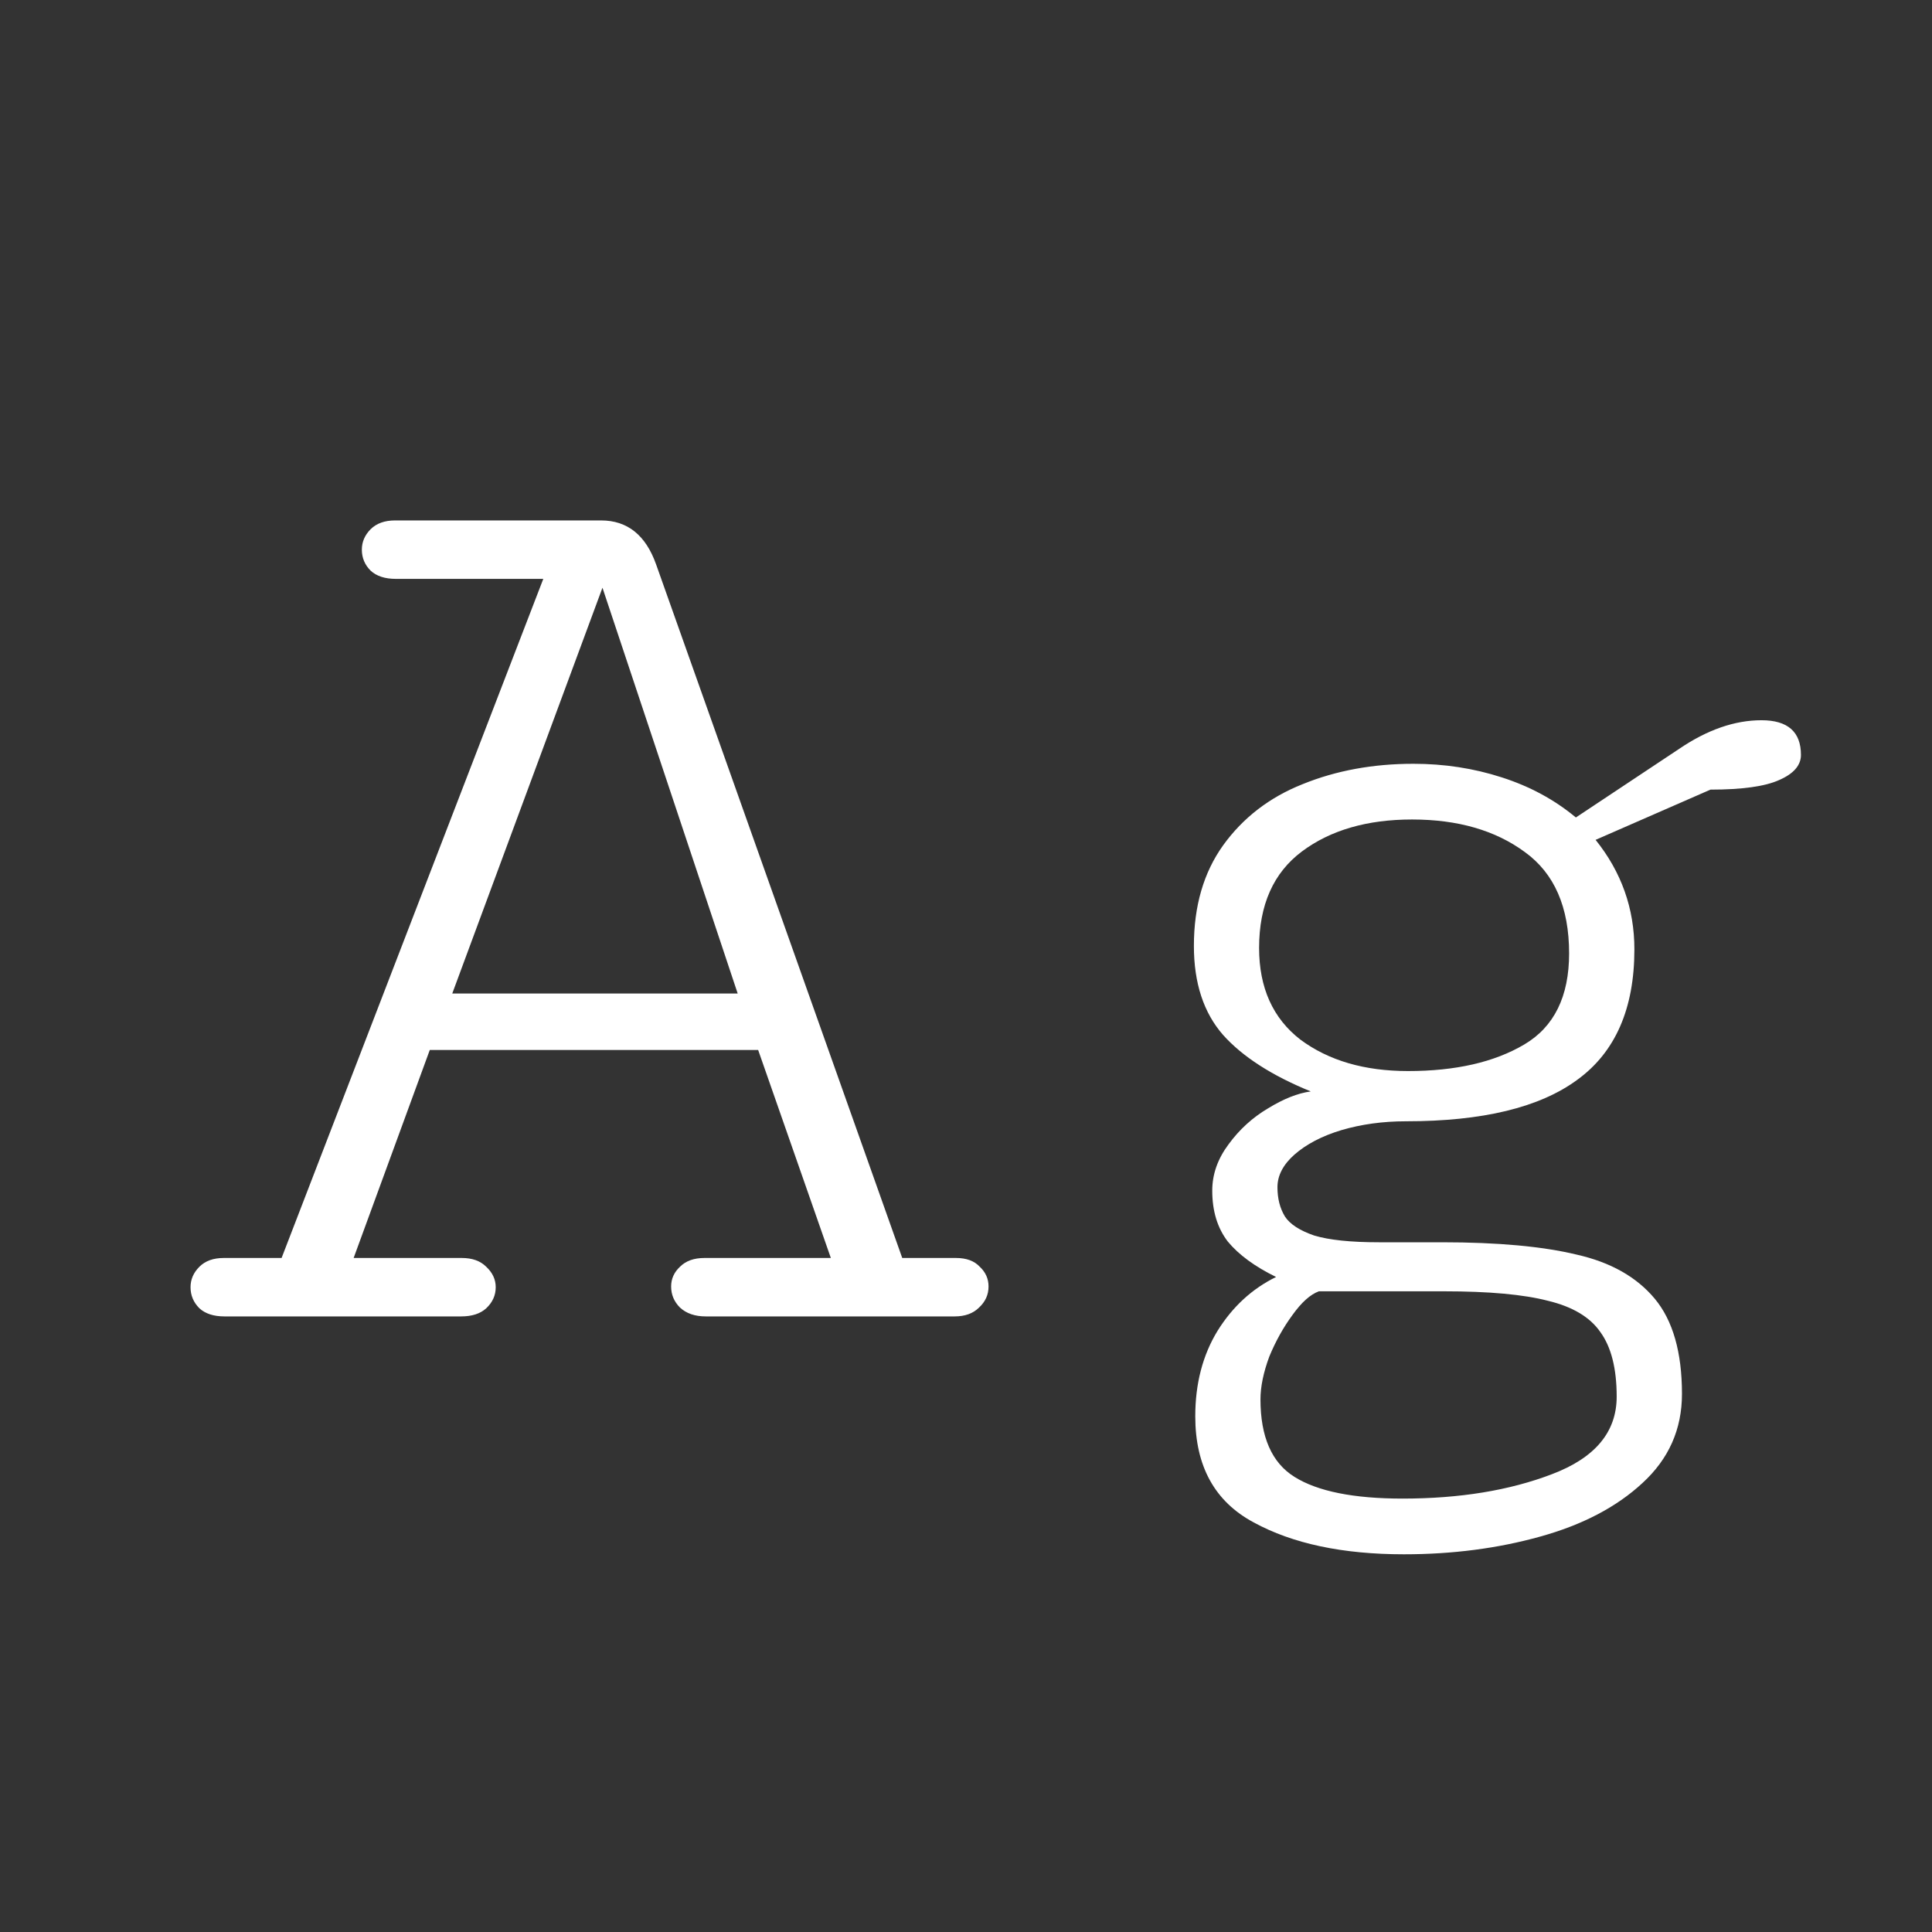 <svg width="24" height="24" viewBox="0 0 24 24" fill="none" xmlns="http://www.w3.org/2000/svg">
<rect x="0" y="0" width="24" height="24" fill="#333333" stroke="none"/>
<path d="M5.728 16.353C5.863 16.353 5.967 16.319 6.04 16.252C6.119 16.178 6.158 16.091 6.158 15.99C6.158 15.894 6.119 15.81 6.04 15.736C5.967 15.663 5.866 15.627 5.736 15.627H4.393L5.339 13.043H9.418L10.321 15.627H8.751C8.621 15.627 8.52 15.663 8.447 15.736C8.374 15.804 8.337 15.886 8.337 15.981C8.337 16.083 8.374 16.17 8.447 16.243C8.526 16.316 8.632 16.353 8.768 16.353H11.858C11.988 16.353 12.089 16.316 12.162 16.243C12.241 16.17 12.28 16.083 12.28 15.981C12.28 15.886 12.244 15.804 12.171 15.736C12.103 15.663 12.005 15.627 11.875 15.627H11.208L8.151 7.013C8.022 6.648 7.794 6.465 7.467 6.465H4.908C4.779 6.465 4.678 6.501 4.604 6.574C4.531 6.648 4.495 6.732 4.495 6.828C4.495 6.929 4.531 7.016 4.604 7.089C4.678 7.157 4.782 7.191 4.917 7.191H6.749L3.498 15.627H2.78C2.651 15.627 2.55 15.663 2.477 15.736C2.403 15.81 2.367 15.894 2.367 15.99C2.367 16.091 2.403 16.178 2.477 16.252C2.55 16.319 2.654 16.353 2.789 16.353H5.728ZM7.484 7.301L9.164 12.342H5.618L7.484 7.301ZM15.869 14.748C15.869 14.602 15.94 14.467 16.08 14.343C16.227 14.214 16.421 14.112 16.663 14.039C16.911 13.966 17.178 13.929 17.465 13.929C18.417 13.929 19.126 13.758 19.593 13.414C20.066 13.071 20.303 12.53 20.303 11.793C20.303 11.286 20.142 10.833 19.821 10.433L21.248 9.809C21.642 9.809 21.927 9.769 22.101 9.69C22.281 9.612 22.372 9.507 22.372 9.378C22.372 9.091 22.208 8.947 21.882 8.947C21.55 8.947 21.209 9.065 20.86 9.302L19.576 10.155C19.312 9.935 19.005 9.769 18.656 9.657C18.307 9.544 17.941 9.488 17.558 9.488C17.057 9.488 16.598 9.572 16.182 9.741C15.771 9.904 15.441 10.158 15.194 10.501C14.952 10.839 14.831 11.255 14.831 11.751C14.831 12.212 14.952 12.581 15.194 12.857C15.436 13.127 15.799 13.361 16.283 13.558C16.12 13.58 15.943 13.651 15.751 13.769C15.56 13.882 15.396 14.031 15.261 14.216C15.126 14.397 15.059 14.588 15.059 14.791C15.059 15.044 15.123 15.255 15.253 15.424C15.388 15.587 15.588 15.734 15.852 15.863C15.554 16.009 15.312 16.232 15.126 16.53C14.94 16.834 14.848 17.189 14.848 17.594C14.848 18.213 15.09 18.653 15.574 18.912C16.058 19.176 16.68 19.308 17.44 19.308C18.042 19.308 18.605 19.235 19.129 19.089C19.658 18.943 20.083 18.72 20.404 18.422C20.73 18.123 20.894 17.755 20.894 17.316C20.894 16.798 20.781 16.404 20.556 16.133C20.331 15.863 20.007 15.68 19.585 15.585C19.163 15.483 18.605 15.432 17.913 15.432H17.128C16.779 15.432 16.511 15.404 16.325 15.348C16.145 15.286 16.024 15.207 15.962 15.112C15.9 15.01 15.869 14.889 15.869 14.748ZM17.491 13.305C16.95 13.305 16.506 13.175 16.156 12.916C15.813 12.652 15.641 12.271 15.641 11.776C15.641 11.241 15.819 10.842 16.173 10.577C16.528 10.312 16.984 10.18 17.541 10.18C18.11 10.18 18.577 10.315 18.943 10.585C19.309 10.85 19.492 11.269 19.492 11.844C19.492 12.378 19.306 12.756 18.935 12.975C18.563 13.195 18.082 13.305 17.491 13.305ZM17.938 16.041C18.495 16.041 18.926 16.08 19.23 16.159C19.534 16.232 19.751 16.361 19.88 16.547C20.015 16.733 20.083 17 20.083 17.349C20.083 17.788 19.816 18.109 19.281 18.312C18.752 18.515 18.132 18.616 17.423 18.616C16.815 18.616 16.367 18.526 16.08 18.346C15.799 18.171 15.658 17.85 15.658 17.383C15.658 17.226 15.695 17.048 15.768 16.851C15.847 16.66 15.943 16.488 16.055 16.336C16.168 16.178 16.277 16.08 16.384 16.041H17.938Z" fill="white"/>
</svg>
